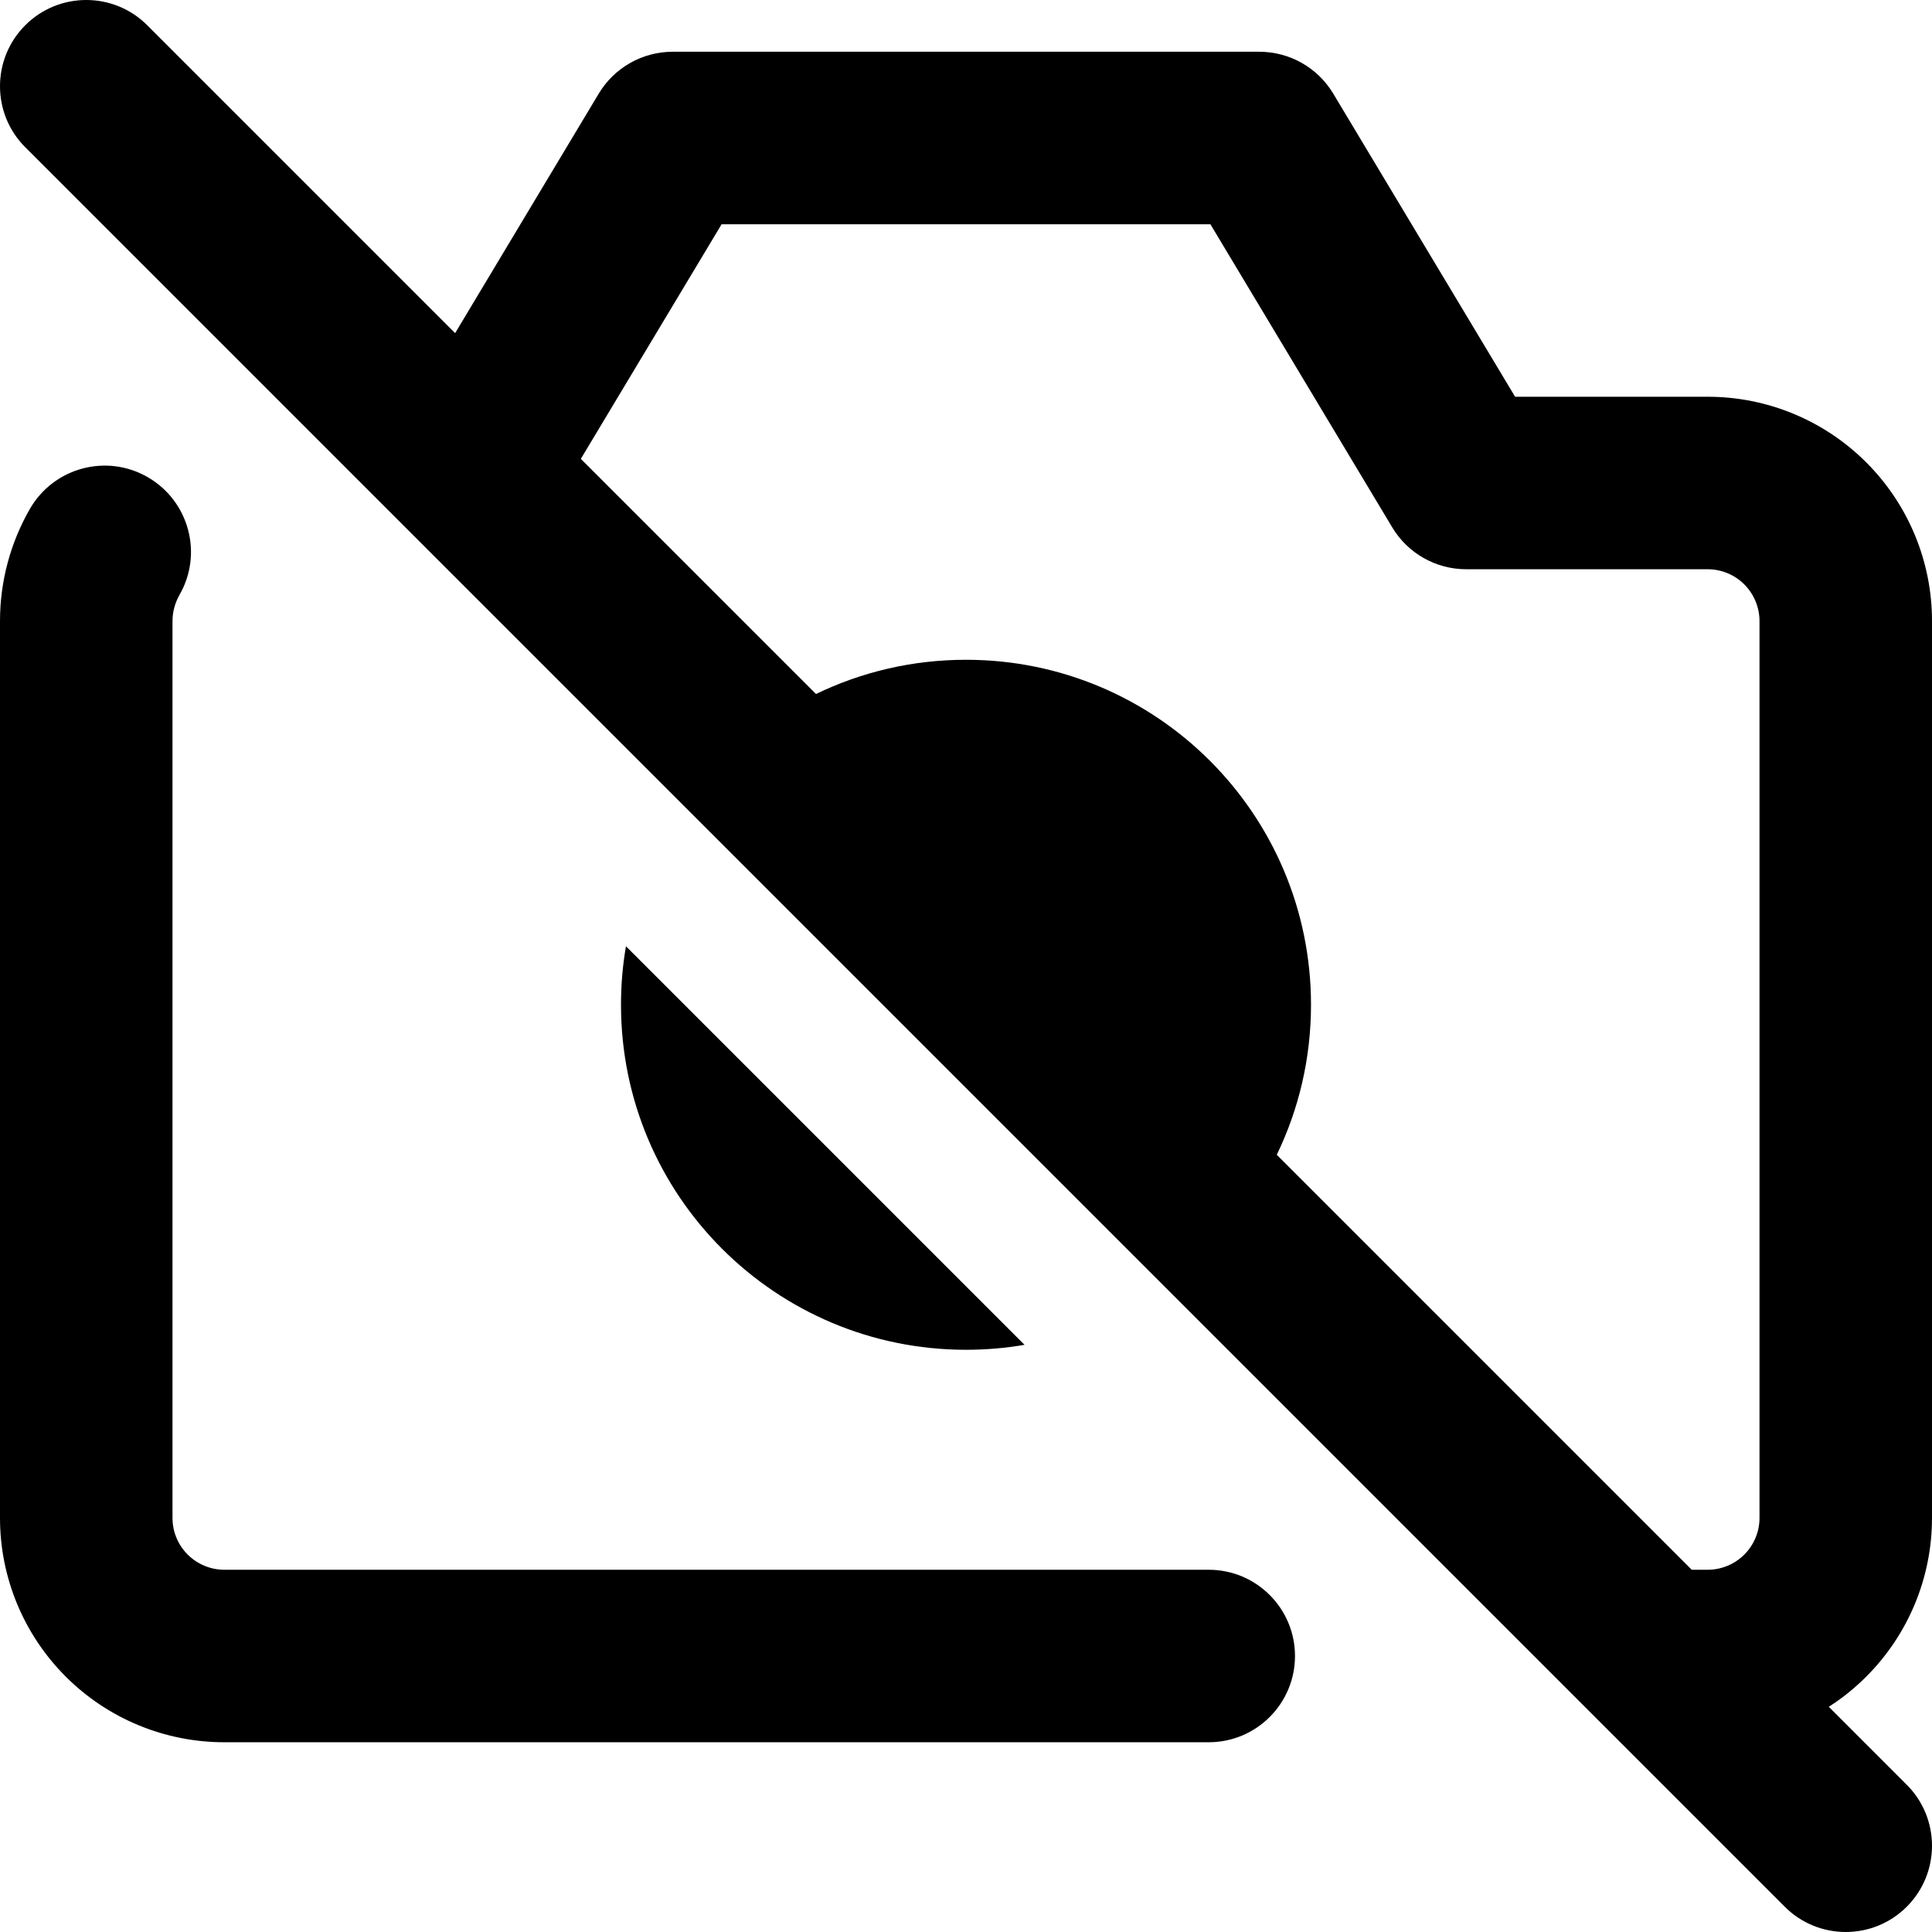<svg xmlns="http://www.w3.org/2000/svg" fill="none" viewBox="0 0 14 14" id="Camera-Disabled--Streamline-Core-Remix">
  <desc>
    Camera Disabled Streamline Icon: https://streamlinehq.com
  </desc>
  <g id="Free Remix/Images Photography/camera-disabled--photos-picture-camera-photography-photo-pictures-disabled-off">
    <path id="Union" fill="#000000" fill-rule="evenodd" d="M0.183 0.183c0.244 -0.244 0.64 -0.244 0.884 0L3.298 2.414 4.339 0.678C4.452 0.49 4.655 0.375 4.875 0.375h4.25c0.22 0 0.423 0.115 0.536 0.303L10.979 2.875h1.396c0.431 0 0.844 0.171 1.149 0.476 0.305 0.305 0.476 0.718 0.476 1.149V11c0 0.431 -0.171 0.844 -0.476 1.149 -0.083 0.083 -0.174 0.157 -0.272 0.219l0.565 0.565c0.244 0.244 0.244 0.64 0 0.884 -0.244 0.244 -0.64 0.244 -0.884 0L0.183 1.067c-0.244 -0.244 -0.244 -0.64 0 -0.884ZM5.913 5.029 4.209 3.325l1.02 -1.7h3.542l1.318 2.197c0.113 0.188 0.316 0.303 0.536 0.303h1.75c0.1 0 0.195 0.04 0.265 0.11 0.07 0.07 0.11 0.166 0.11 0.265V11c0 0.1 -0.04 0.195 -0.11 0.265 -0.07 0.07 -0.166 0.11 -0.265 0.11h-0.116L9.252 8.368c0.159 -0.329 0.248 -0.697 0.248 -1.087 0 -1.381 -1.119 -2.5 -2.5 -2.5 -0.39 0 -0.758 0.089 -1.087 0.248ZM4.5 7.281c0 -0.145 0.012 -0.286 0.036 -0.424l2.888 2.888c-0.138 0.024 -0.28 0.036 -0.424 0.036 -1.381 0 -2.5 -1.119 -2.5 -2.5ZM1.3 4.312c0.173 -0.299 0.07 -0.681 -0.229 -0.854 -0.299 -0.173 -0.681 -0.07 -0.854 0.229C0.076 3.932 0 4.212 0 4.5V11c0 0.431 0.171 0.844 0.476 1.149 0.305 0.305 0.718 0.476 1.149 0.476h7.134c0.345 0 0.625 -0.28 0.625 -0.625s-0.28 -0.625 -0.625 -0.625H1.625c-0.099 0 -0.195 -0.04 -0.265 -0.11C1.29 11.195 1.25 11.1 1.25 11V4.5c0 -0.066 0.018 -0.131 0.05 -0.188Z" clip-rule="evenodd" stroke-width="1"></path>
  </g>
</svg>